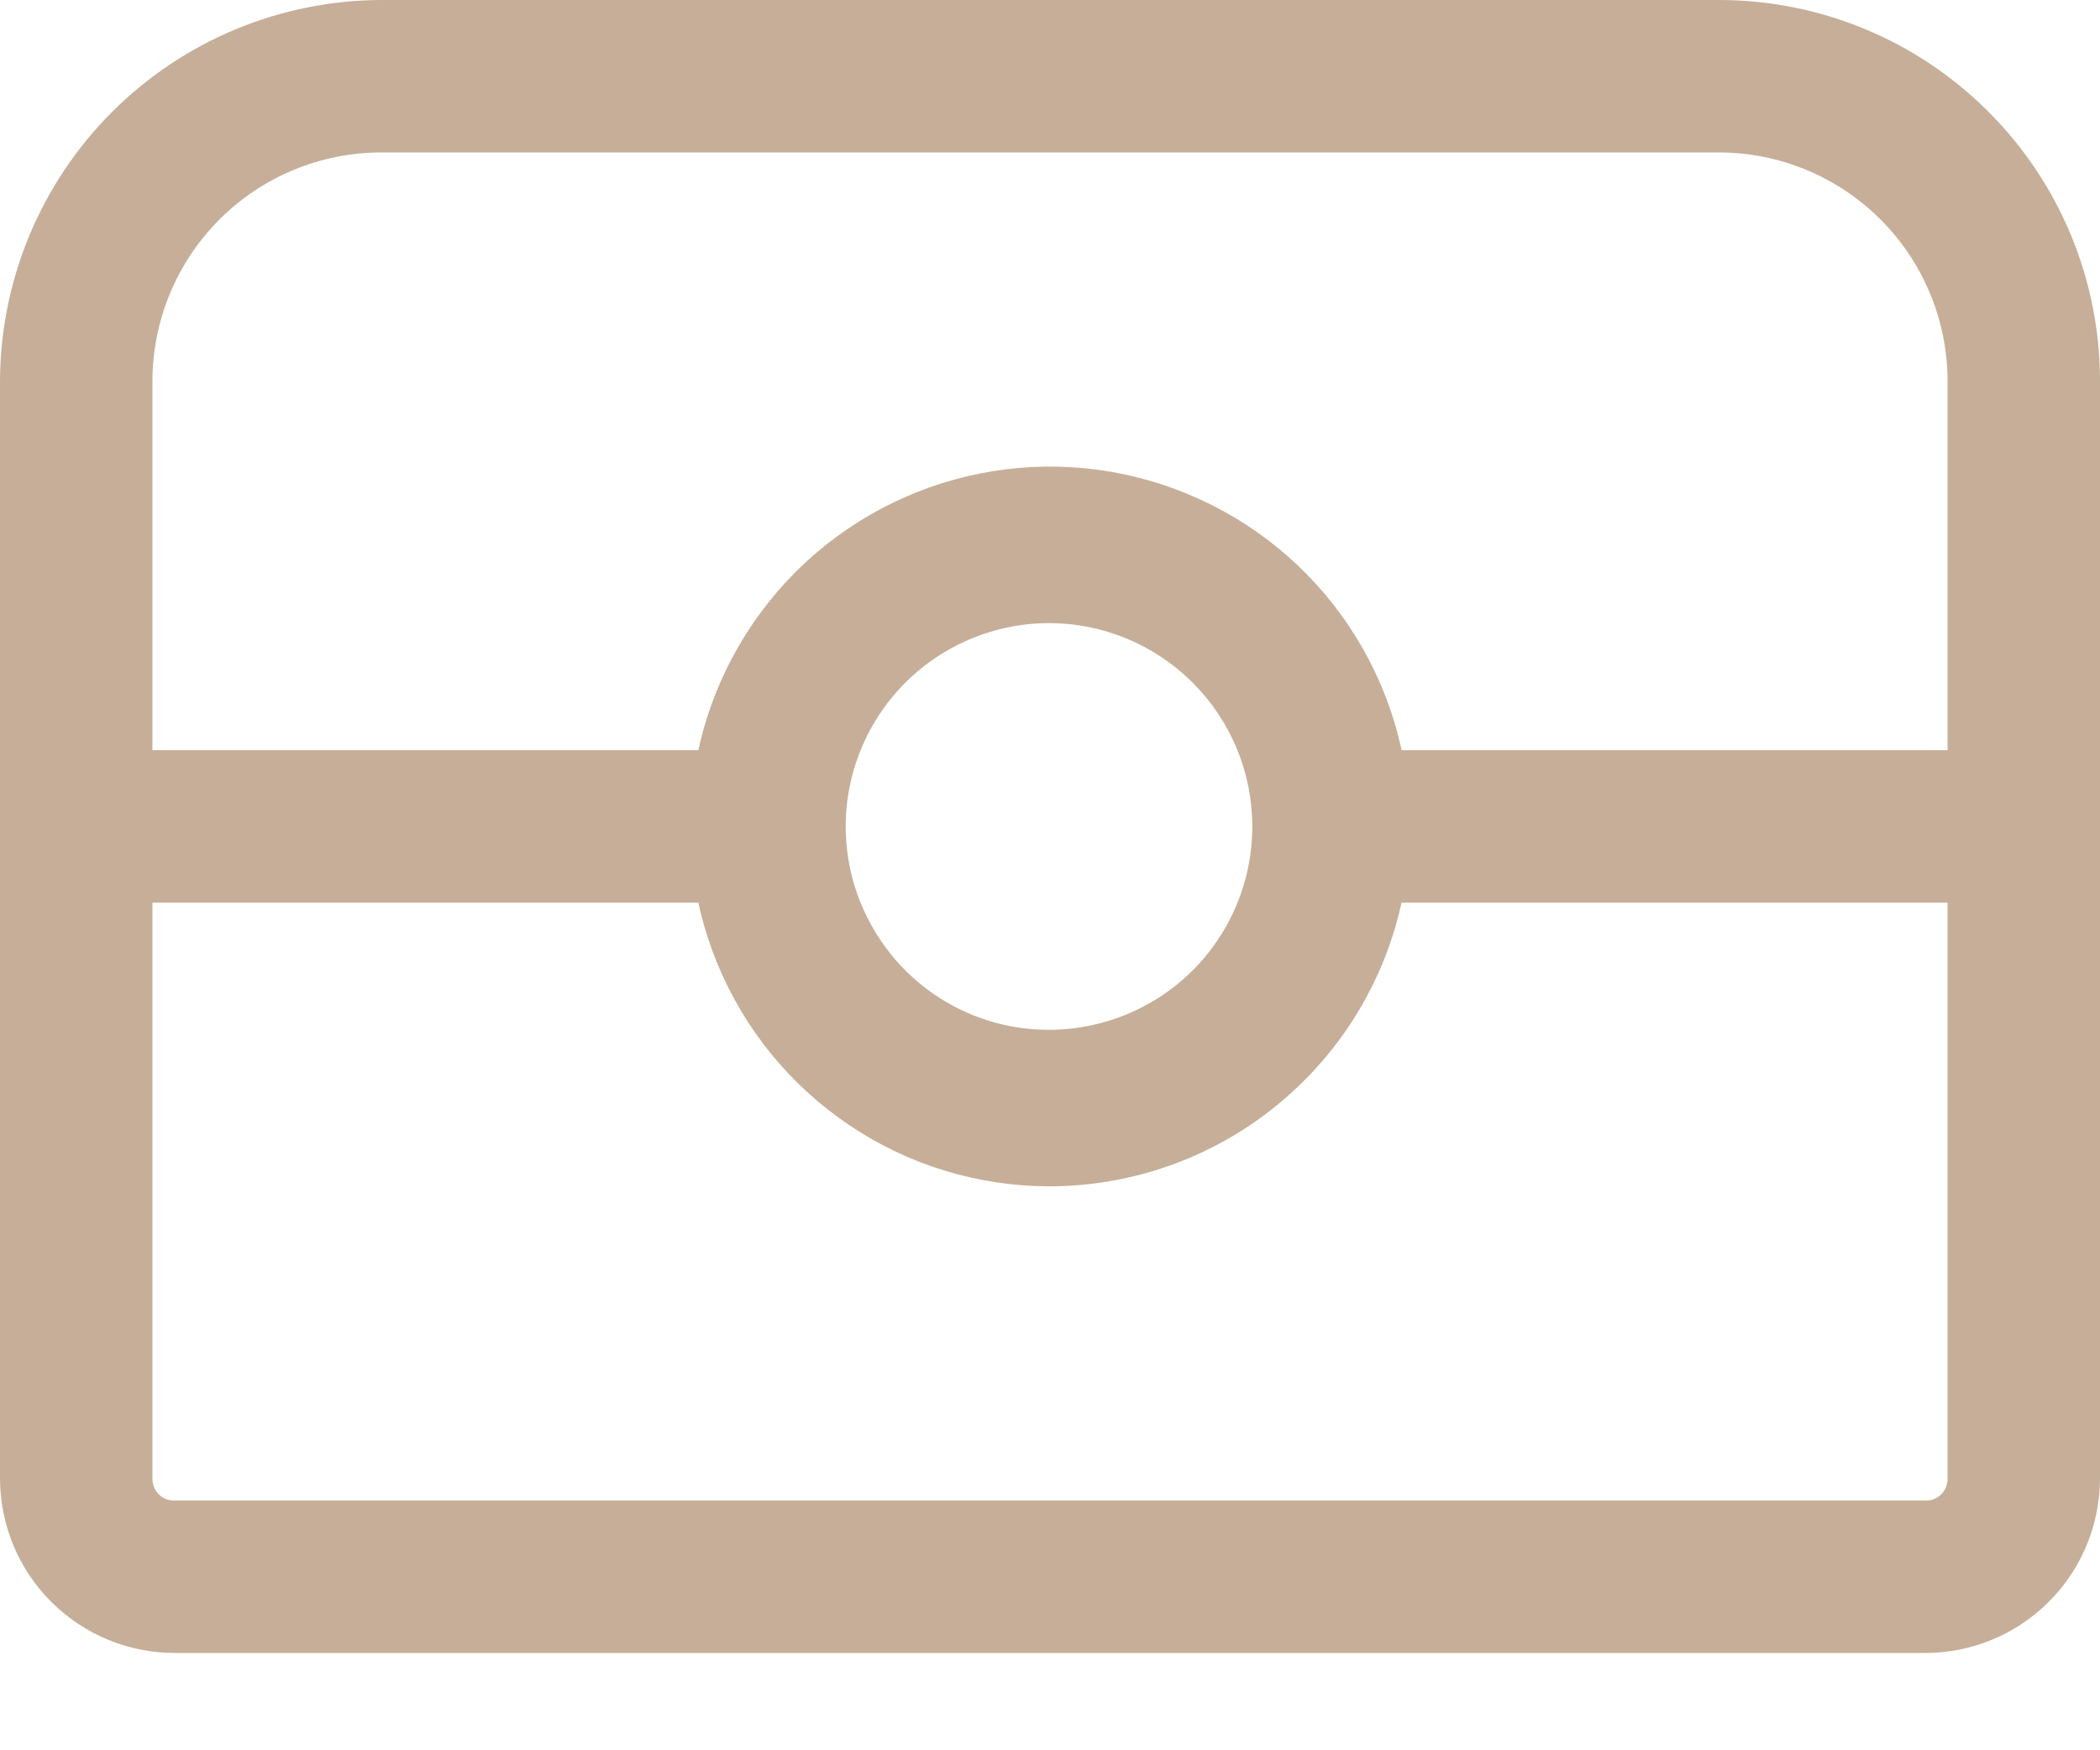 <svg width="12" height="10" viewBox="0 0 12 10" fill="none" xmlns="http://www.w3.org/2000/svg">
<path d="M11.001 9.444H0.999C0.735 9.444 0.482 9.34 0.295 9.154C0.107 8.968 0.002 8.715 0 8.451V2.178C0.002 1.601 0.232 1.048 0.64 0.64C1.048 0.232 1.601 0.002 2.178 0H9.822C10.4 0 10.954 0.229 11.362 0.638C11.771 1.046 12 1.6 12 2.178V8.451C11.998 8.715 11.893 8.968 11.705 9.154C11.518 9.34 11.265 9.444 11.001 9.444ZM2.178 0.871C1.832 0.871 1.499 1.009 1.254 1.254C1.009 1.499 0.871 1.832 0.871 2.178V8.451C0.871 8.468 0.875 8.484 0.881 8.499C0.888 8.514 0.897 8.528 0.909 8.539C0.921 8.551 0.935 8.56 0.951 8.566C0.966 8.571 0.983 8.574 0.999 8.573H11.001C11.018 8.574 11.034 8.571 11.049 8.566C11.065 8.56 11.079 8.551 11.091 8.539C11.103 8.528 11.112 8.514 11.119 8.499C11.125 8.484 11.129 8.468 11.129 8.451V2.178C11.129 1.832 10.991 1.499 10.746 1.254C10.501 1.009 10.168 0.871 9.822 0.871H2.178Z" fill="#C6AE98"/>
<path d="M5.994 6.778C5.588 6.777 5.191 6.656 4.854 6.429C4.516 6.202 4.254 5.881 4.099 5.505C3.944 5.129 3.904 4.716 3.984 4.317C4.064 3.919 4.261 3.553 4.548 3.266C4.836 2.979 5.203 2.784 5.601 2.705C6 2.626 6.413 2.667 6.788 2.823C7.164 2.979 7.485 3.242 7.71 3.58C7.936 3.918 8.056 4.316 8.056 4.722C8.055 5.268 7.837 5.791 7.45 6.176C7.064 6.562 6.54 6.778 5.994 6.778ZM5.994 3.56C5.765 3.56 5.54 3.629 5.349 3.756C5.158 3.884 5.009 4.065 4.921 4.278C4.833 4.49 4.81 4.723 4.855 4.949C4.9 5.174 5.011 5.381 5.173 5.544C5.335 5.706 5.542 5.817 5.768 5.862C5.993 5.906 6.227 5.883 6.439 5.795C6.651 5.707 6.833 5.559 6.96 5.368C7.088 5.177 7.156 4.952 7.156 4.722C7.156 4.414 7.034 4.119 6.816 3.901C6.598 3.683 6.303 3.56 5.994 3.56Z" fill="#C6AE98"/>
<path d="M11.559 5.157H7.615C7.5 5.157 7.389 5.112 7.307 5.03C7.225 4.948 7.179 4.837 7.179 4.722C7.179 4.606 7.225 4.495 7.307 4.414C7.389 4.332 7.5 4.286 7.615 4.286H11.559C11.674 4.286 11.785 4.332 11.867 4.414C11.949 4.495 11.995 4.606 11.995 4.722C11.995 4.837 11.949 4.948 11.867 5.03C11.785 5.112 11.674 5.157 11.559 5.157Z" fill="#C6AE98"/>
<path d="M4.379 5.157H0.436C0.32 5.157 0.209 5.112 0.128 5.03C0.046 4.948 0 4.837 0 4.722C0 4.606 0.046 4.495 0.128 4.414C0.209 4.332 0.32 4.286 0.436 4.286H4.379C4.495 4.286 4.606 4.332 4.688 4.414C4.769 4.495 4.815 4.606 4.815 4.722C4.815 4.837 4.769 4.948 4.688 5.03C4.606 5.112 4.495 5.157 4.379 5.157Z" fill="#C6AE98"/>
</svg>

